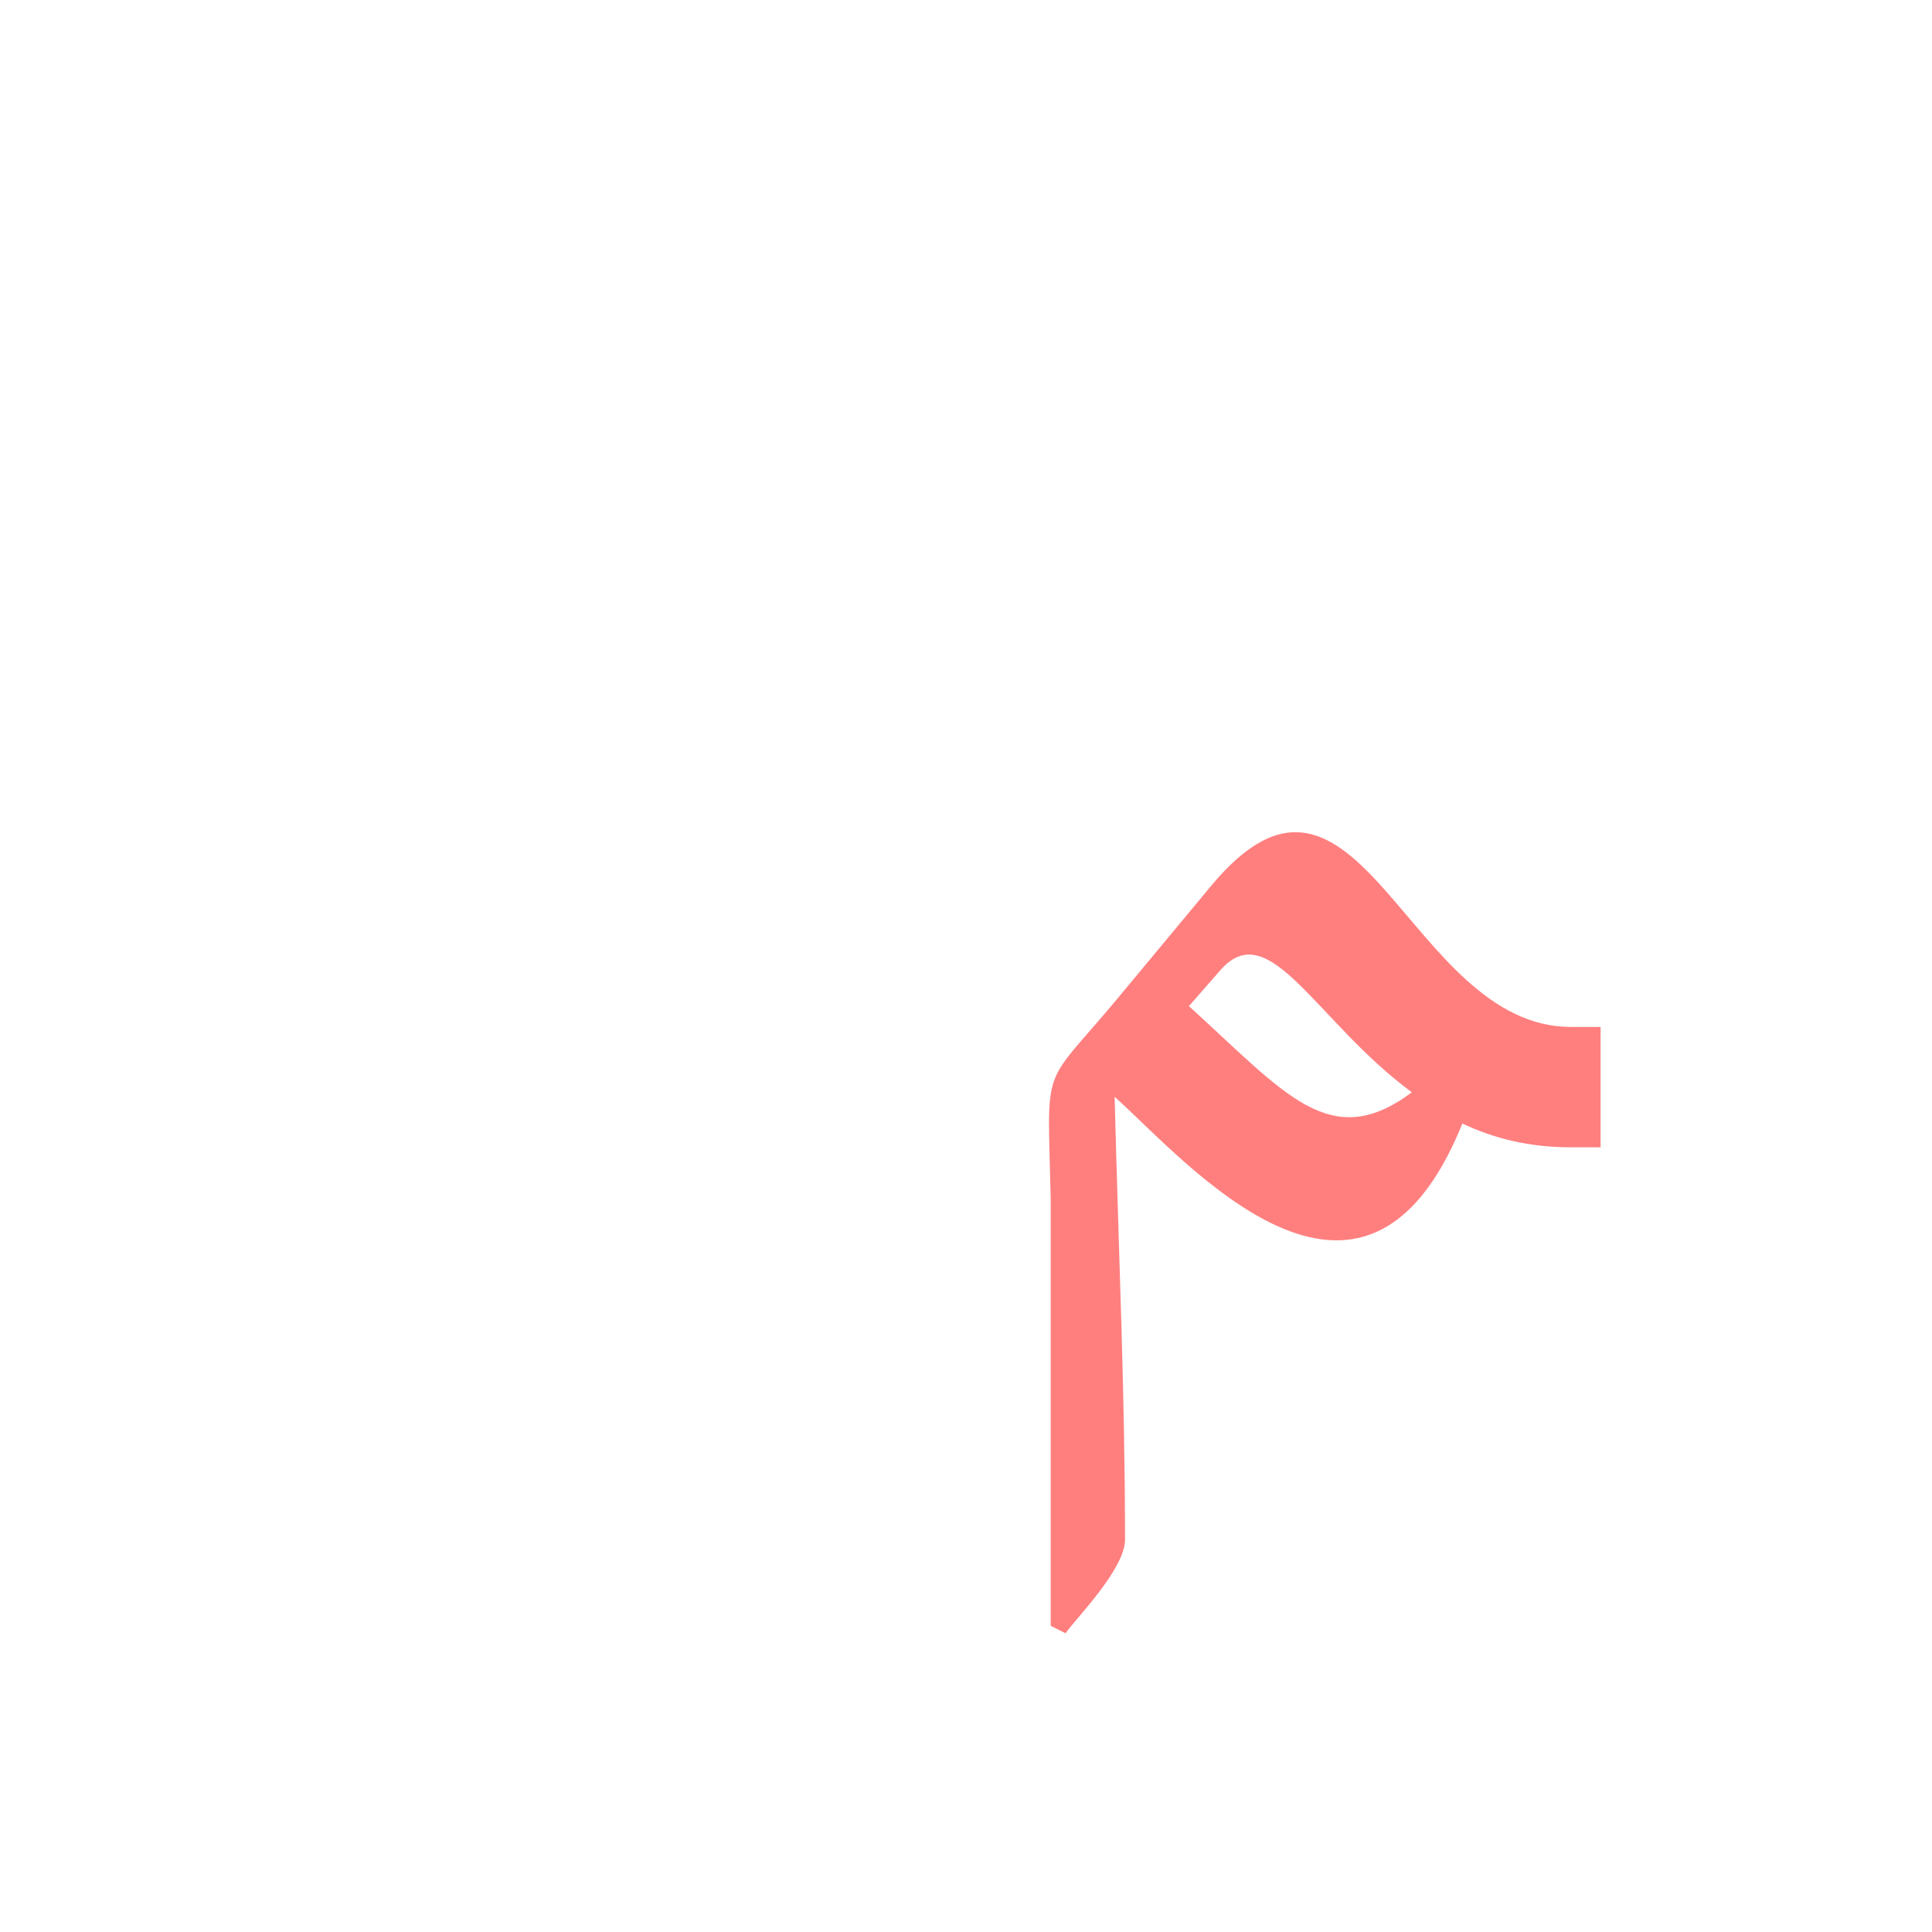 <?xml version="1.0" encoding="UTF-8"?>
<!DOCTYPE svg PUBLIC "-//W3C//DTD SVG 1.0//EN" "http://www.w3.org/TR/2001/REC-SVG-20010904/DTD/svg10.dtd">
<!-- Creator: CorelDRAW -->
<svg xmlns="http://www.w3.org/2000/svg" xml:space="preserve" width="1300px" height="1300px" version="1.0" style="shape-rendering:geometricPrecision; text-rendering:geometricPrecision; image-rendering:optimizeQuality; fill-rule:evenodd; clip-rule:evenodd"
viewBox="0 0 1300 1056"
 xmlns:xlink="http://www.w3.org/1999/xlink">
 <defs>
  <style type="text/css">
   <![CDATA[
    .fil1 {fill:red;fill-opacity:0.502}
    .fil0 {fill:#996633}
   ]]>
  </style>
 </defs>
 <g id="_100:master" visibility="hidden">
  <path class="fil0" d="M939 495l39 -49c19,72 111,123 162,123l1 81c-64,0 -144,-26 -202,-155z"/>
  <path class="fil1" d="M1061 595l-22 0c-33,117 -167,40 -180,-92l-38 35c-22,150 195,315 240,57z"/>
  <path class="fil0" d="M978 446l19 65c-205,92 -223,106 -234,187 -3,-146 -32,-150 215,-252z"/>
  <path class="fil1" d="M761 603l51 -2c3,123 7,183 7,285 0,34 -34,75 -48,99l-10 -4 0 -378z"/>
 </g>
 <g id="Layer_x0020_2">
  <path class="fil1" d="M800 555c65,59 95,99 150,58 -65,-48 -96,-120 -129,-82l-21 24zm184 79l0 0c-67,166 -187,24 -234,-18 3,115 7,200 7,298 0,20 -34,54 -40,63l-10 -5 0 -287c-2,-94 -7,-73 44,-134l64 -77c99,-119 132,95 242,95l20 0 0 81 -20 0c-28,0 -52,-6 -73,-16z"/>
 </g>
</svg>
